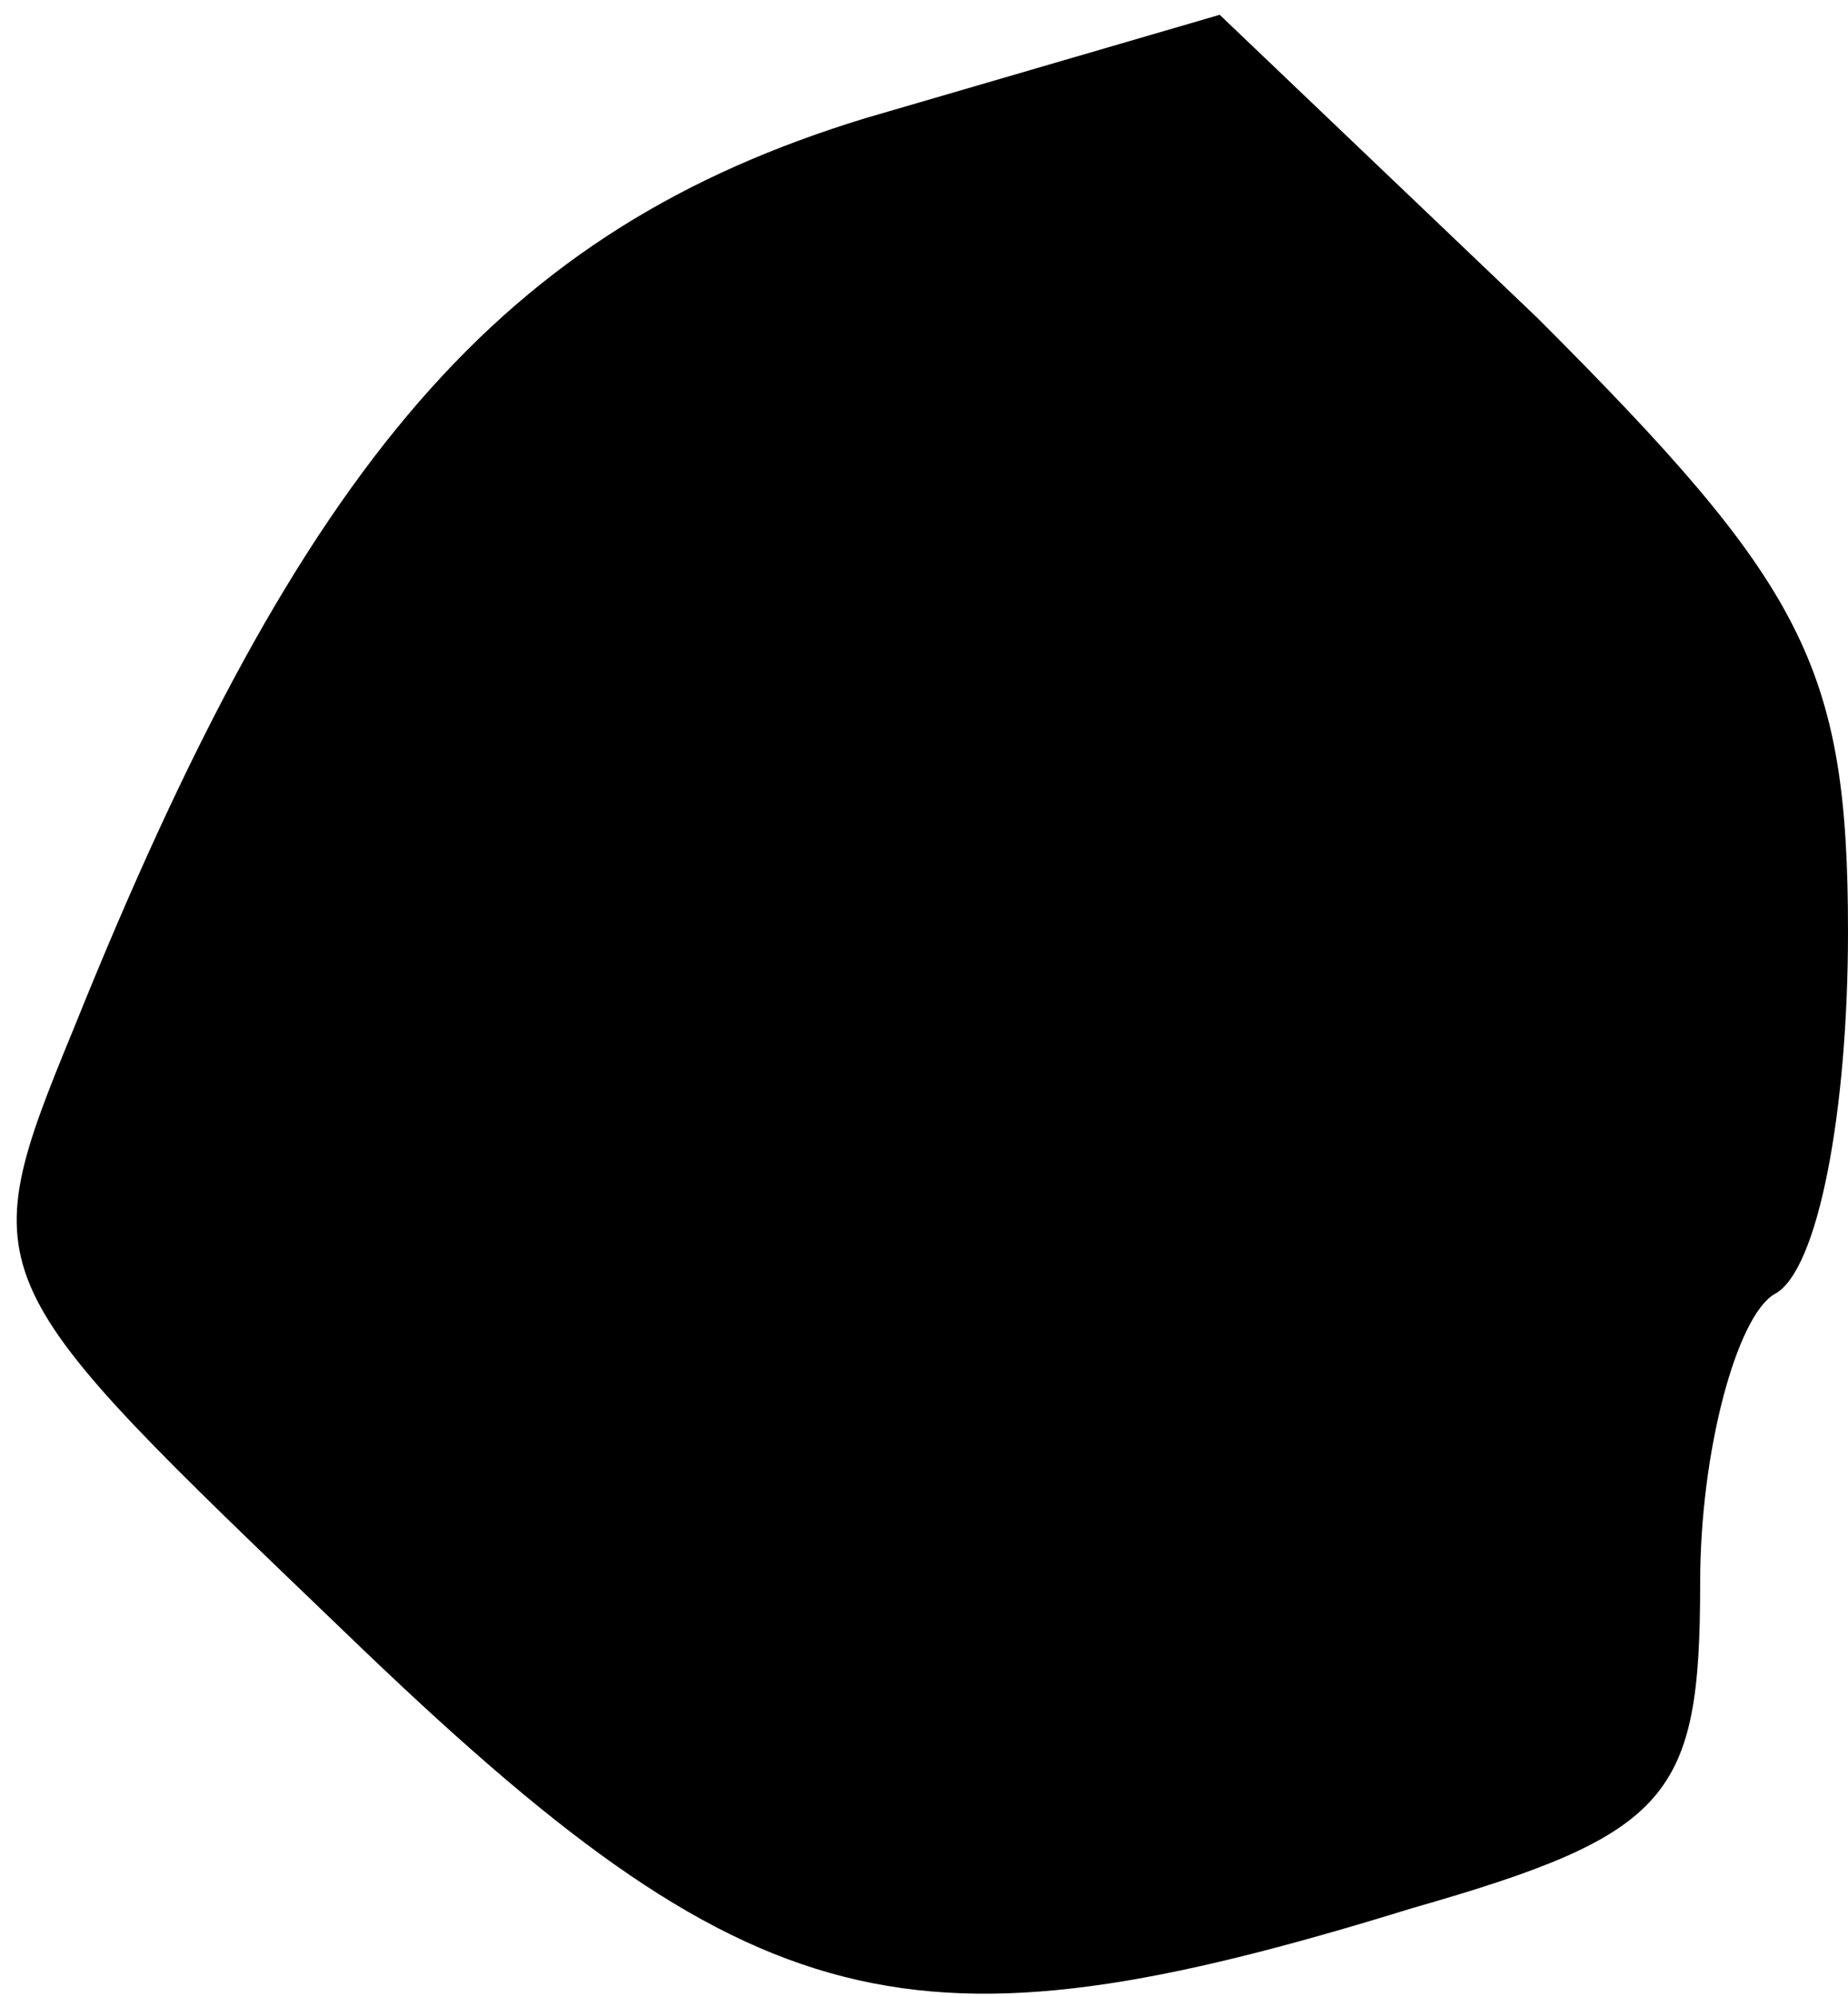 <?xml version="1.0" standalone="no"?>
<!DOCTYPE svg PUBLIC "-//W3C//DTD SVG 20010904//EN"
 "http://www.w3.org/TR/2001/REC-SVG-20010904/DTD/svg10.dtd">
<svg version="1.0" xmlns="http://www.w3.org/2000/svg"
 width="25pt" height="27pt" viewBox="0 0 25 27"
 preserveAspectRatio="xMidYMid meet">
<g transform="translate(0,27) scale(0.1,-0.1)"
fill="#000000" stroke="none">
<path fill="#000000" stroke="none" d="M117 254 c-49 -15 -76 -46 -107 -123
-14 -34 -13 -34 37 -82 55 -53 76 -58 144 -37 35 10 39 15 39 44 0 18 5 36 10
39 6 3 10 25 10 49 0 36 -6 47 -42 83 l-43 41 -48 -14z"/>
</g>
</svg>
